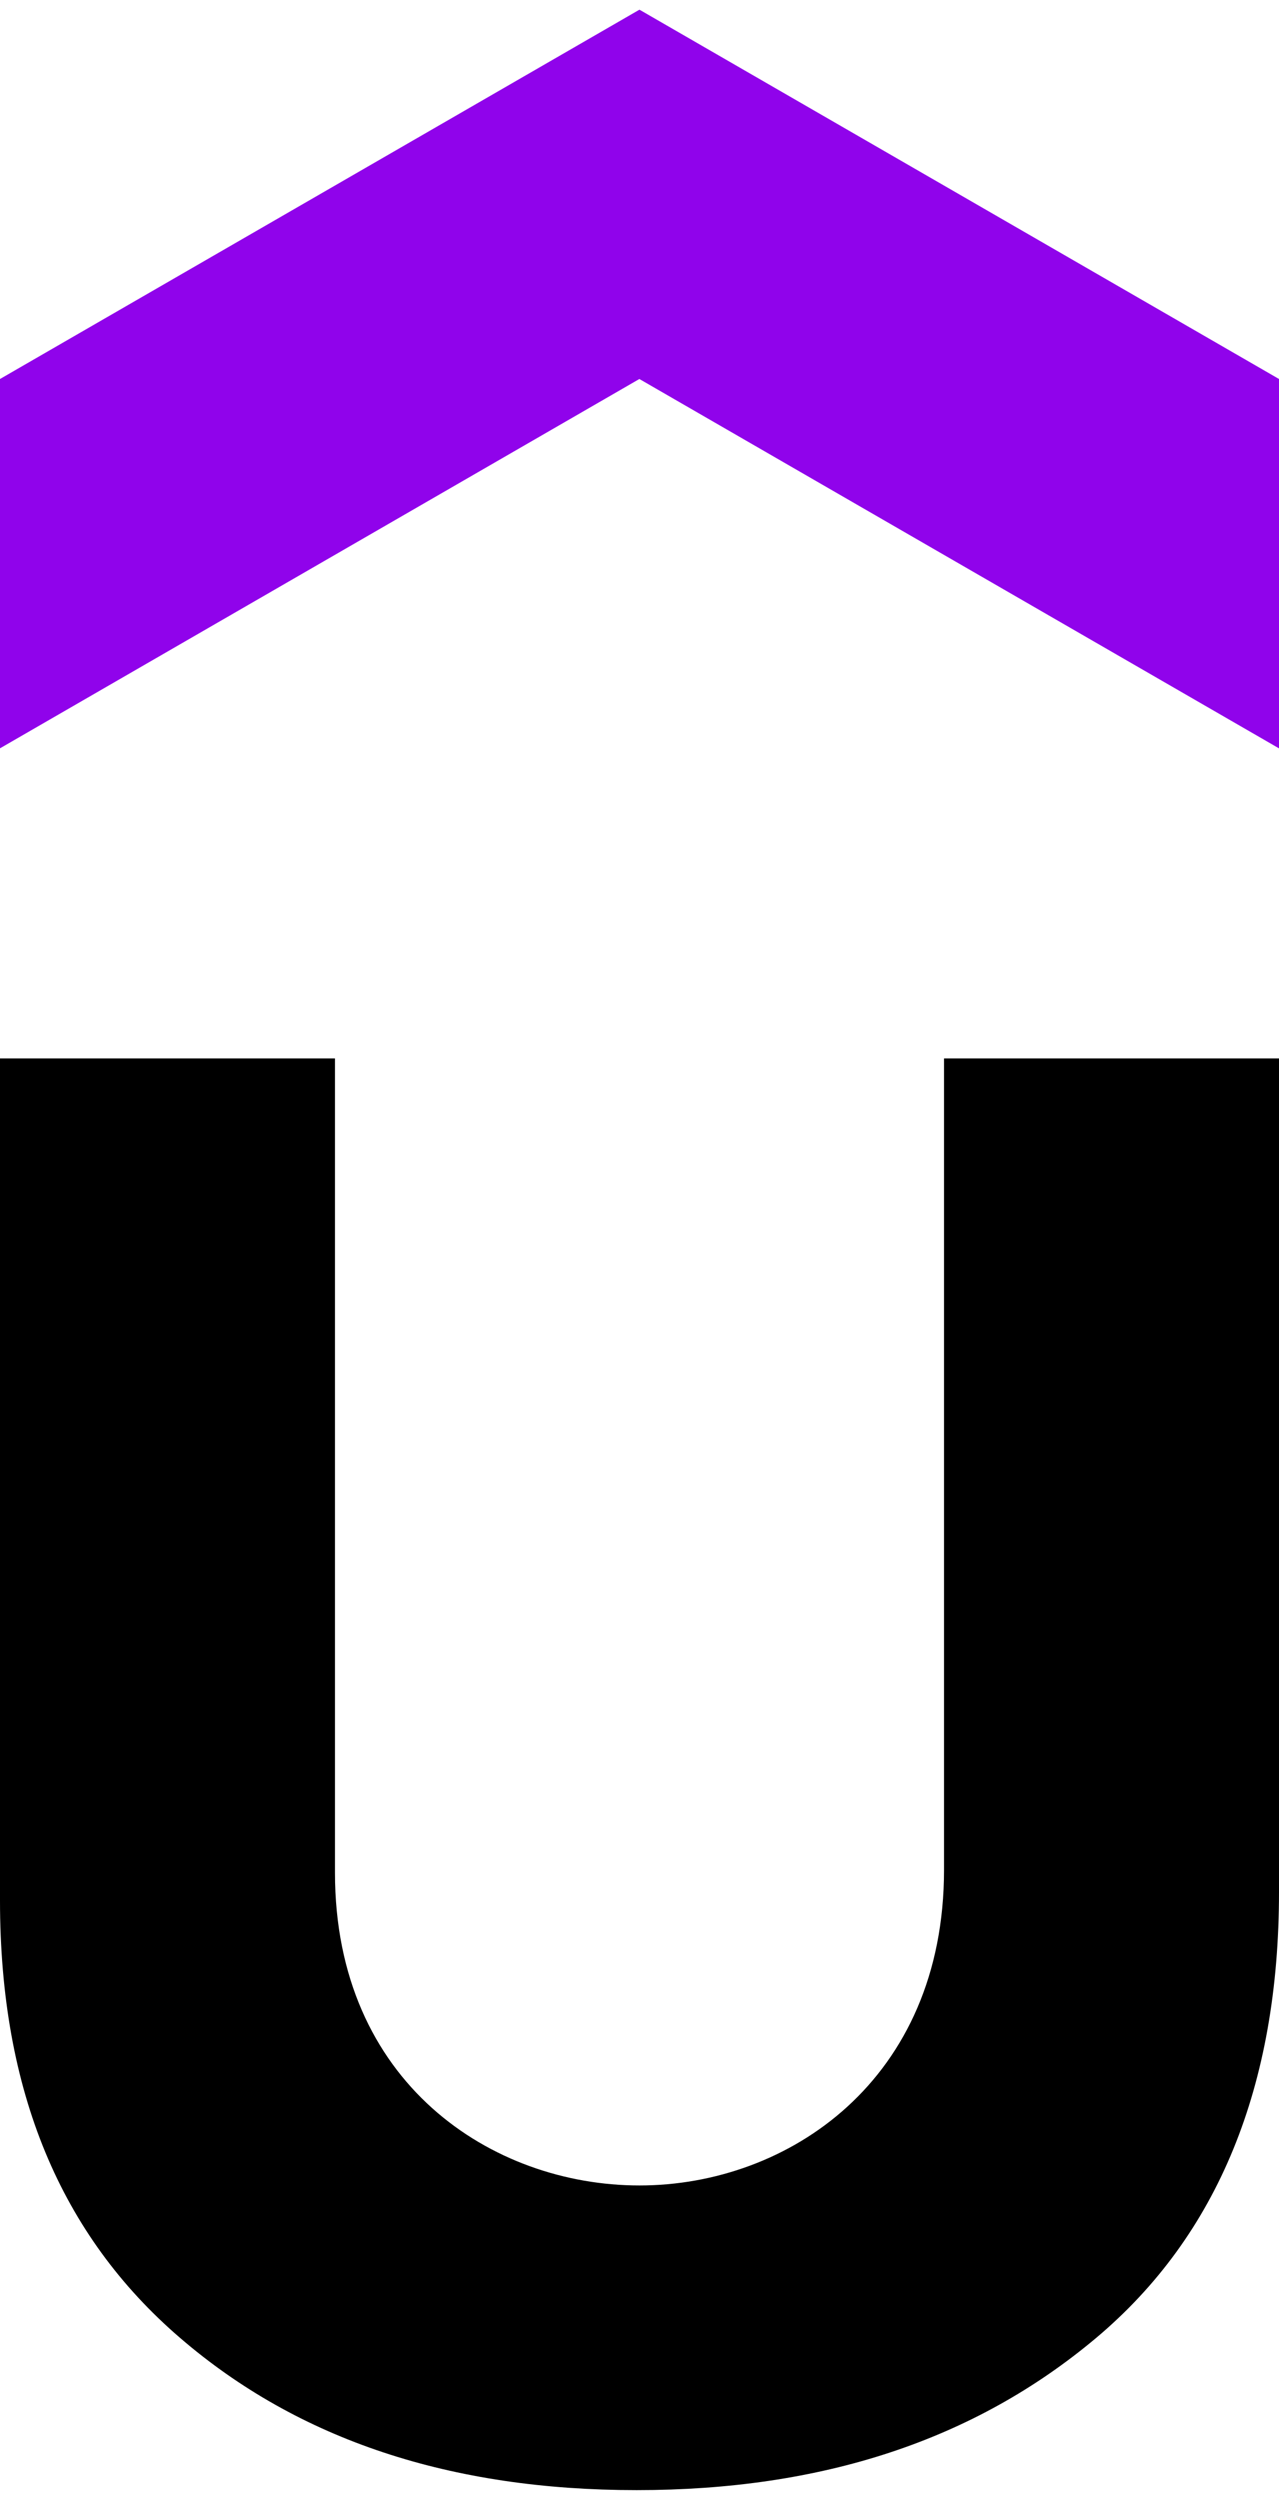 <svg width="130" height="254" viewBox="0 0 130 254" fill="none" xmlns="http://www.w3.org/2000/svg">
<path d="M129.991 76.035L64.986 38.509L0 76.035V38.509L64.995 0.983L130 38.509V76.035H129.991Z" fill="#9003EB"/>
<path d="M0 107.548H34.047V190.27C34.047 211.642 50.007 222.06 64.995 222.06C80.113 222.06 95.953 211.364 95.953 189.983V107.548H130V192.241C130 211.929 123.81 227.121 111.431 237.538C99.043 247.947 83.573 253.017 64.709 253.017C45.862 253.017 30.384 247.956 18.291 237.538C6.19 227.13 0 212.502 0 193.082V107.548Z" fill="black"/>
</svg>
